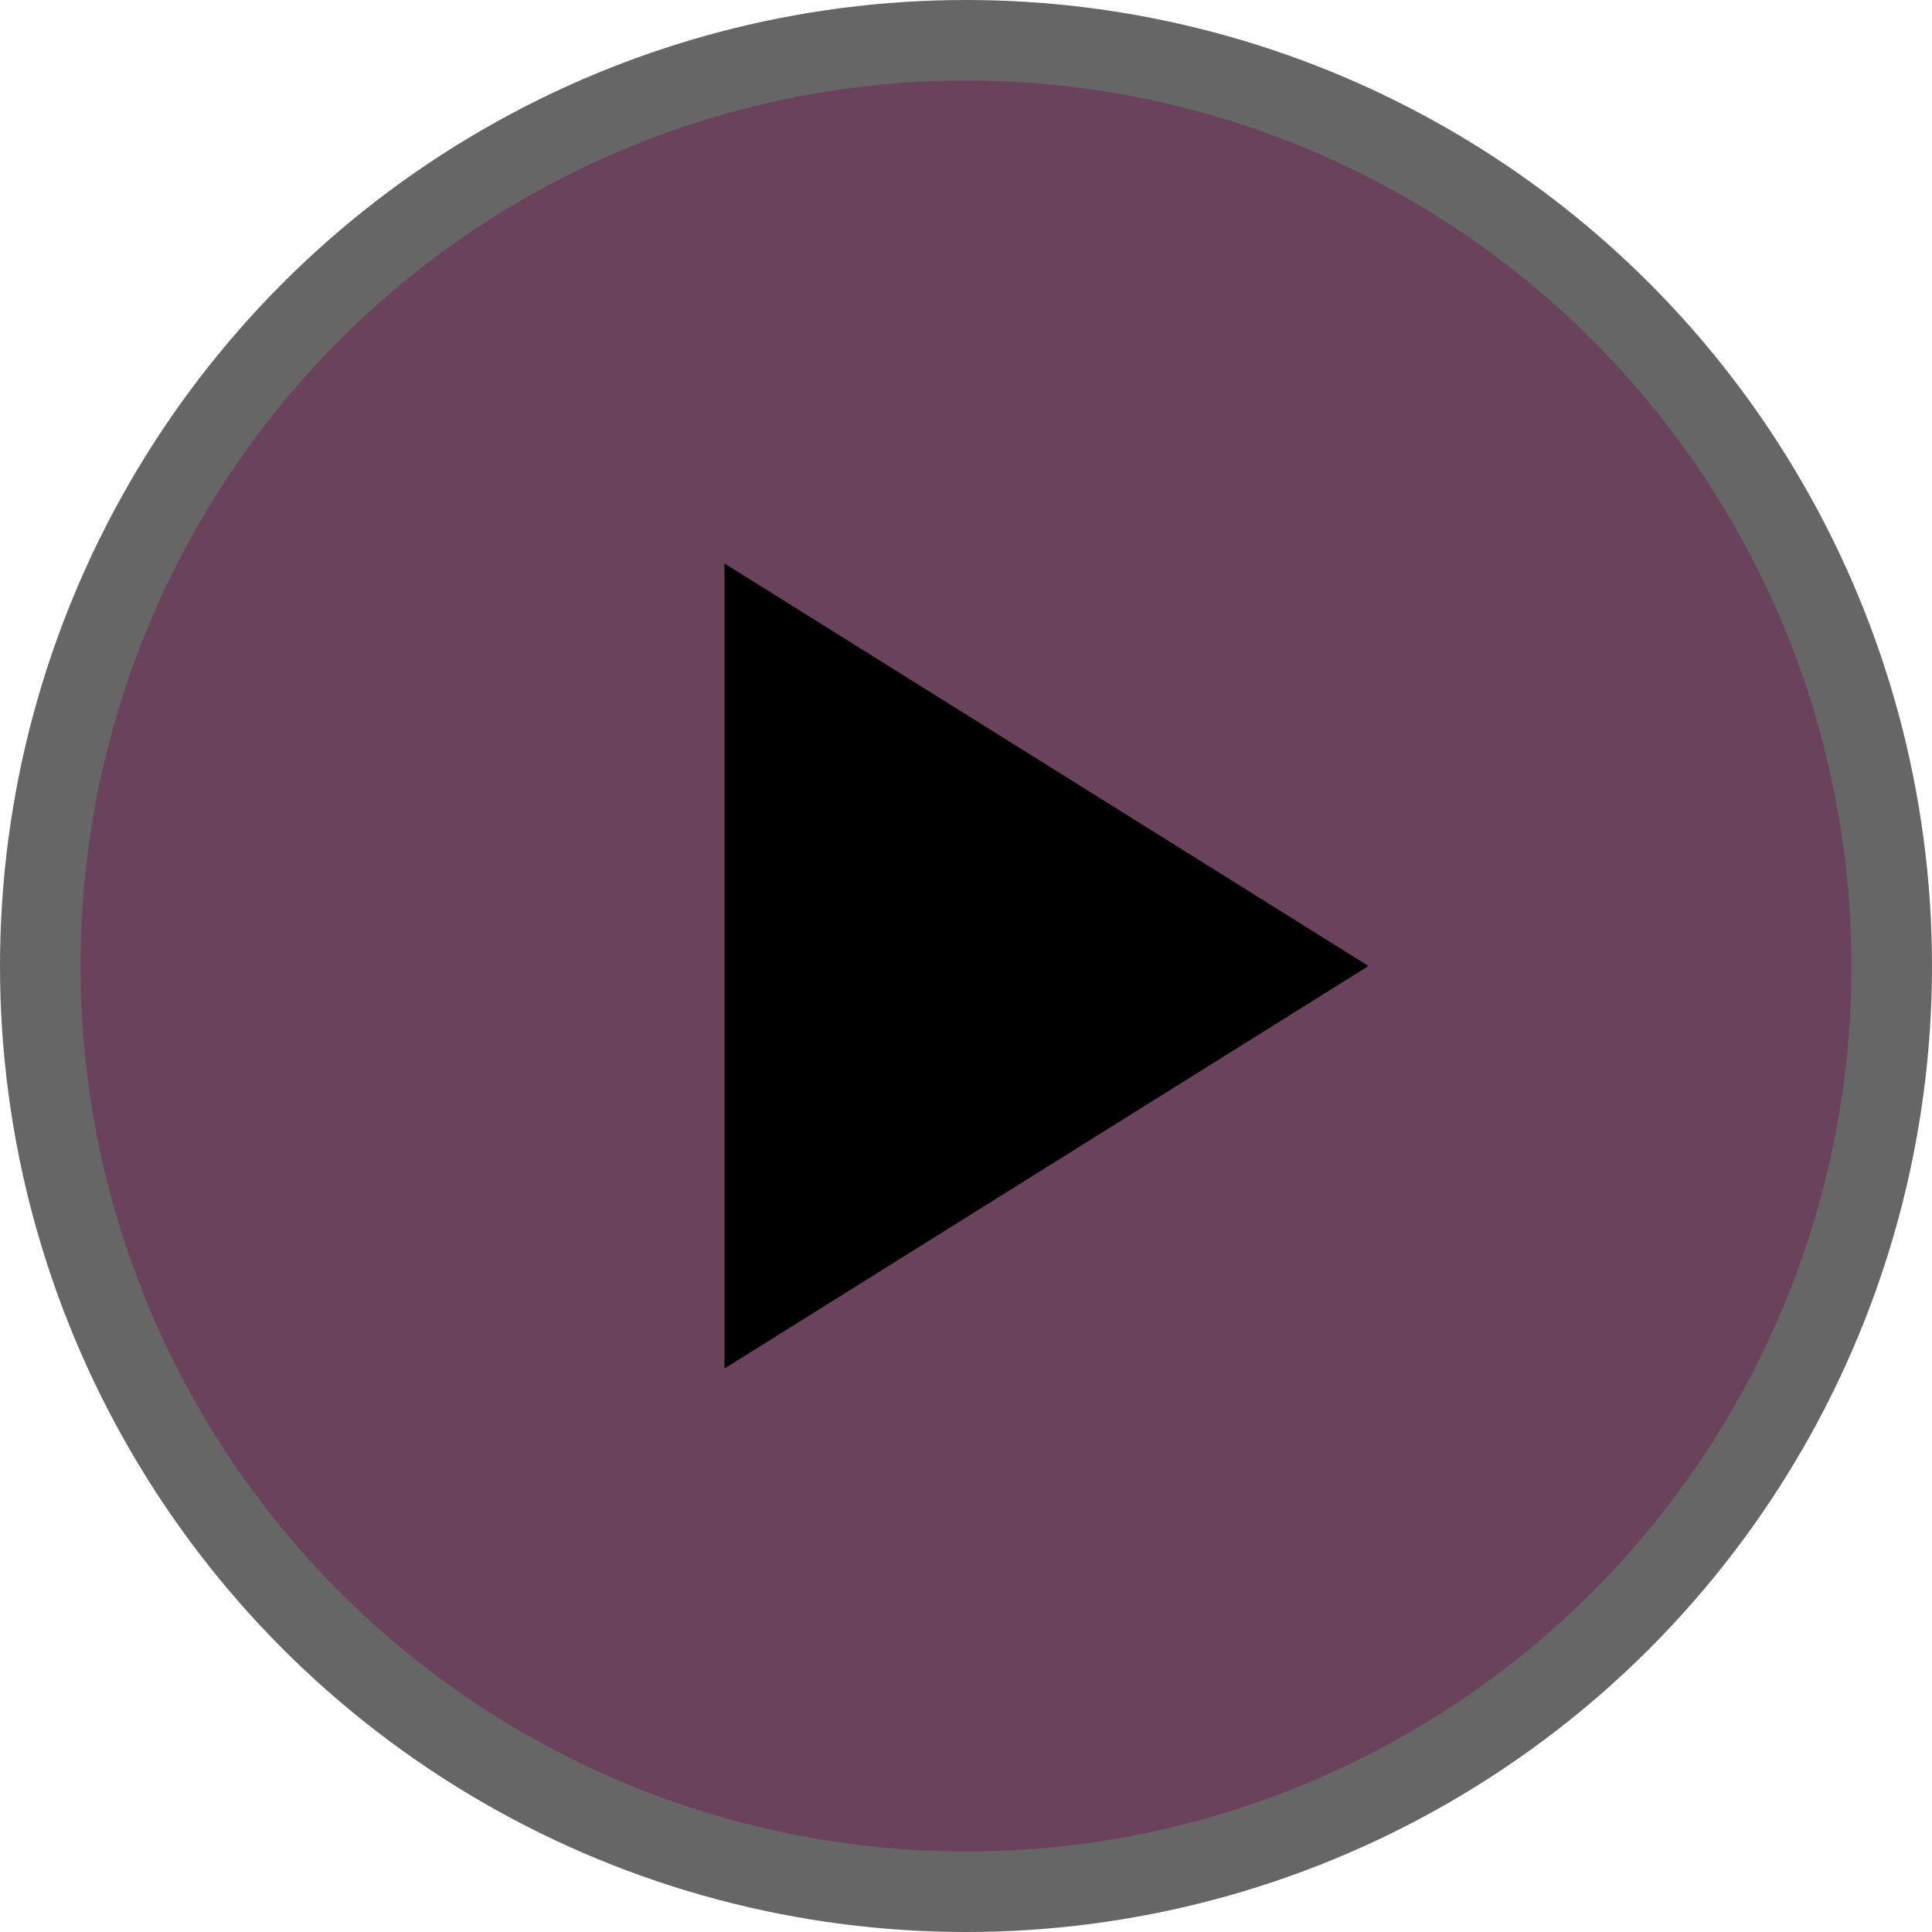 <svg height="18" viewBox="0 0 24 24" width="18" xmlns="http://www.w3.org/2000/svg">
  <circle cx="12" cy="12" fill="#000" id="Oval" opacity=".6" r="12" />
  <circle cx="12" cy="12" fill="#6B425C" r="11" />
  <path d="m9 17 8-5-8-5z" fill="#000" />
  <title>studio-m</title>
</svg>


